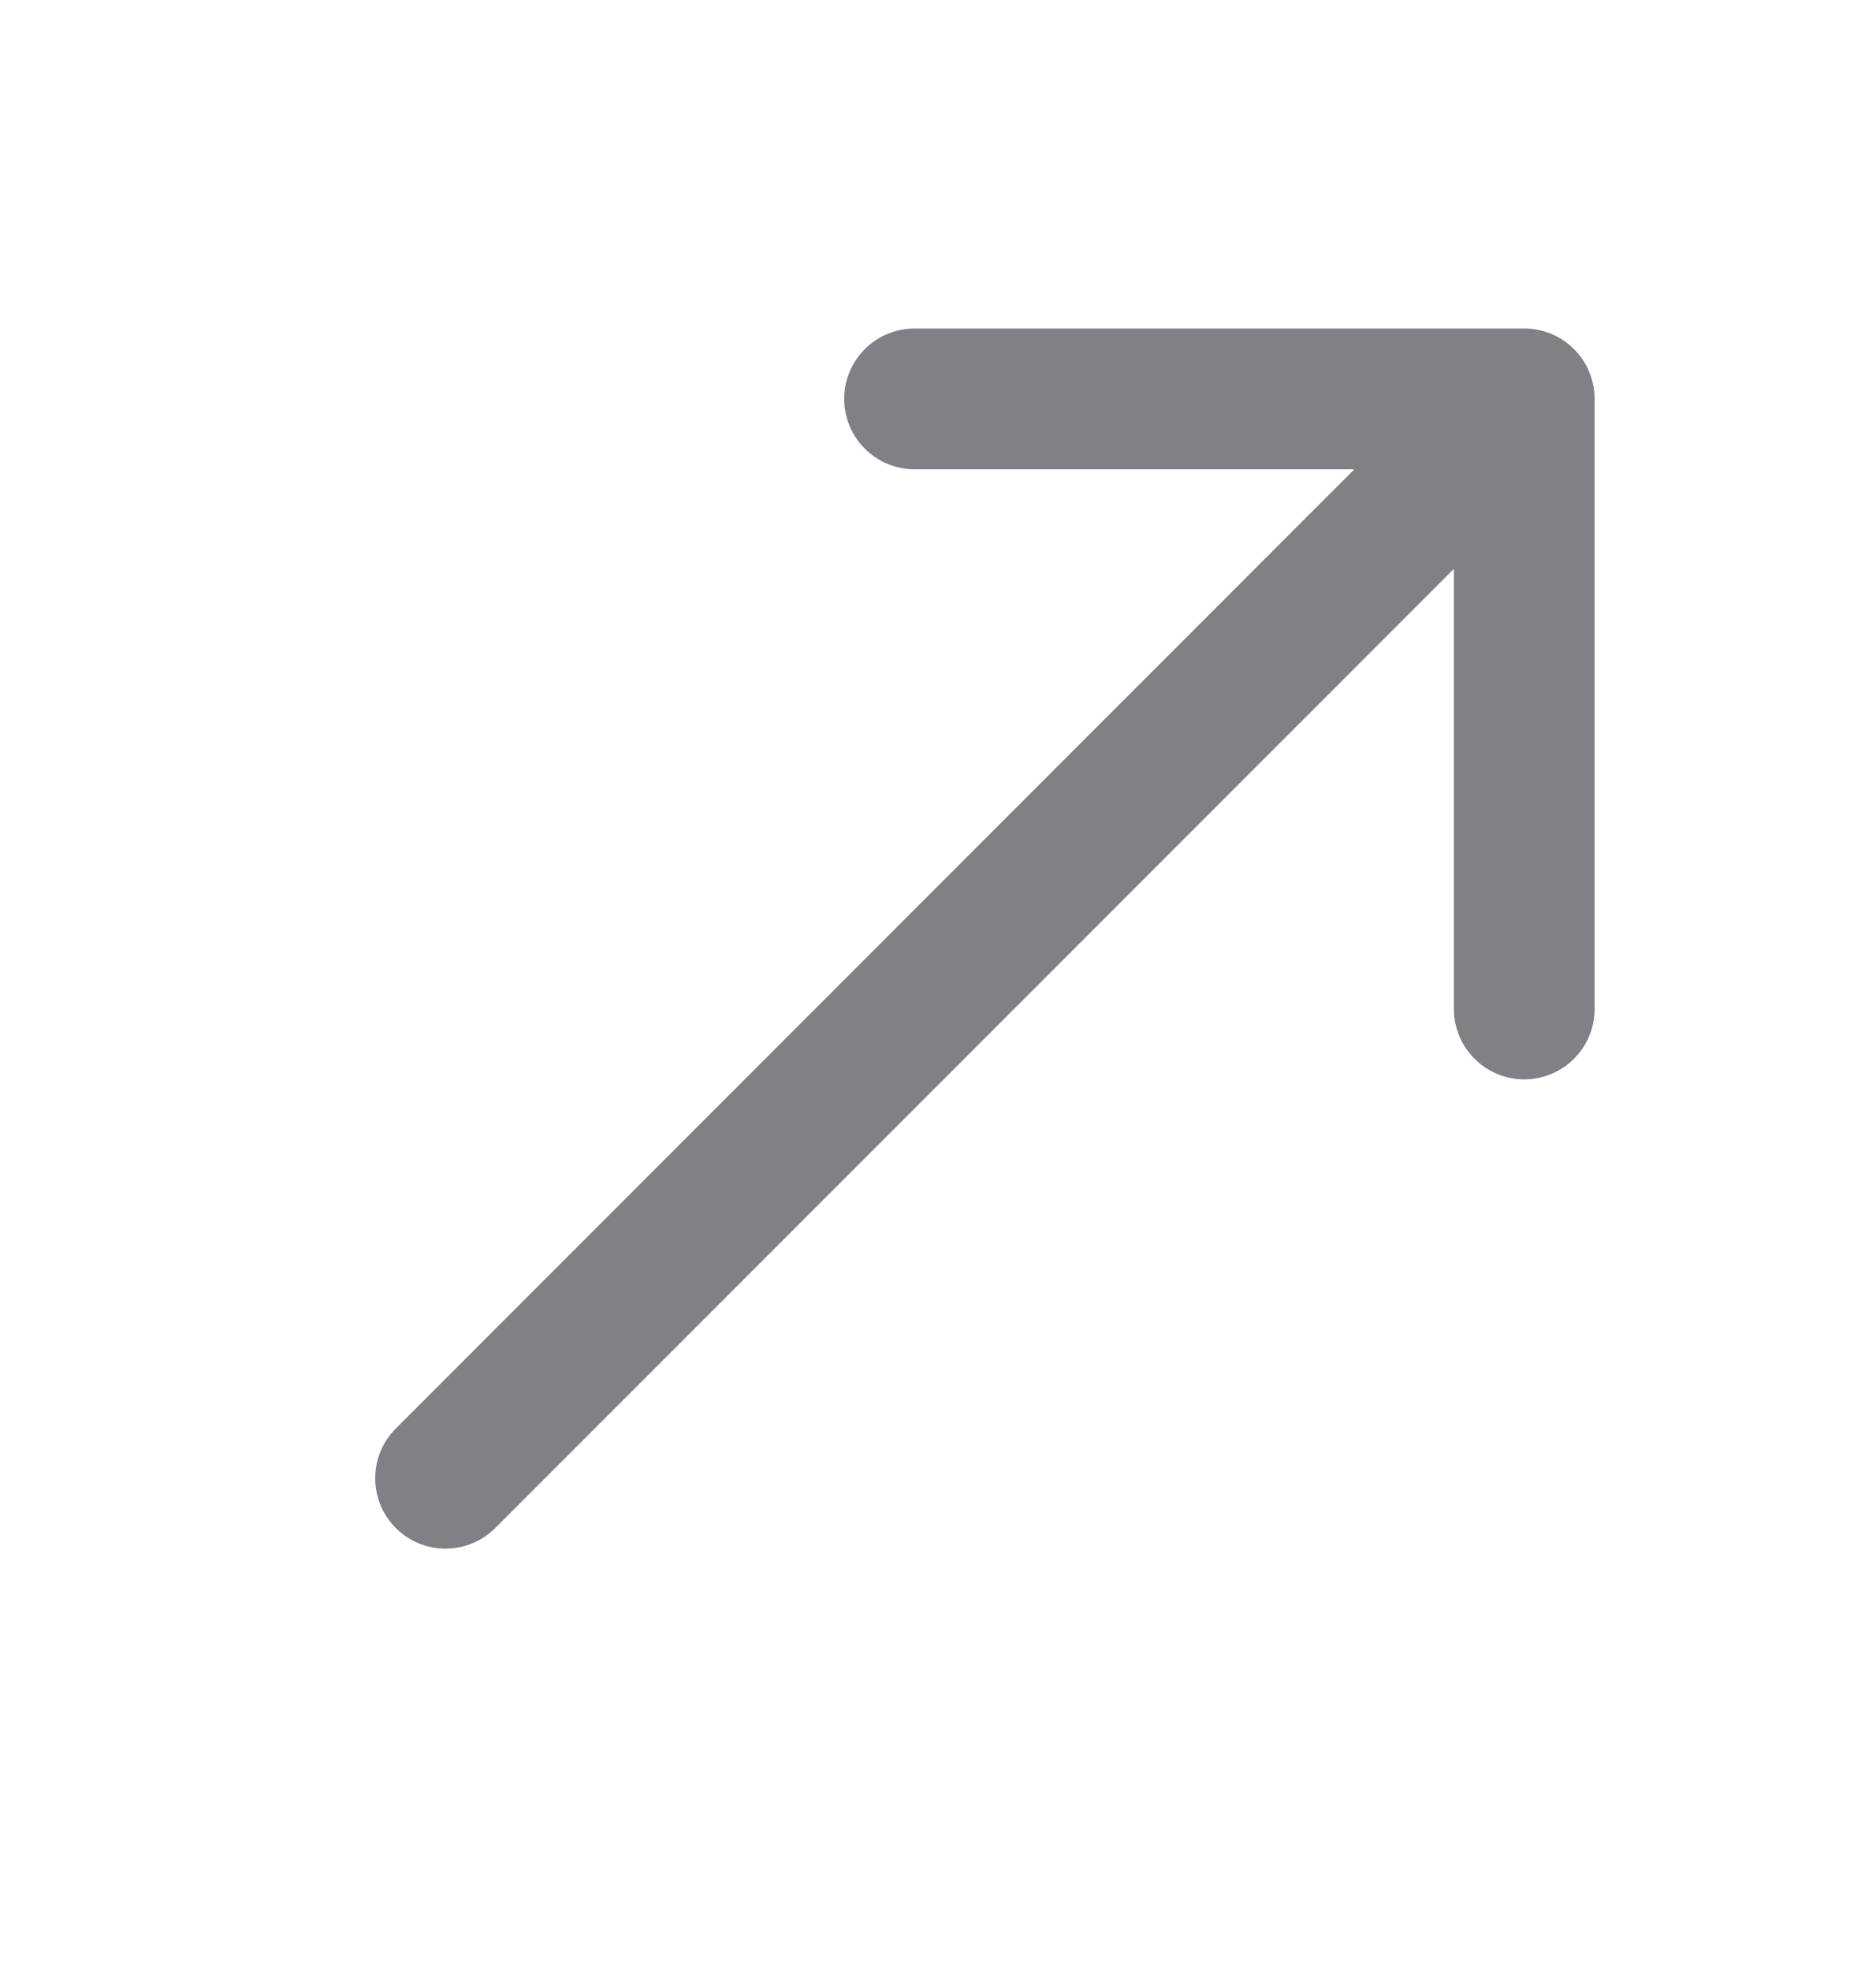 <svg width="20" height="21" viewBox="0 0 20 21" fill="none" xmlns="http://www.w3.org/2000/svg">
    <path d="M14.439 5H9.75C9.336 5 9 4.664 9 4.25C9 3.836 9.336 3.5 9.75 3.5H16.25C16.664 3.5 17 3.836 17 4.25L17 10.75C17 11.164 16.664 11.5 16.25 11.5C15.836 11.5 15.5 11.164 15.5 10.75L15.5 6.061L5.28 16.28C4.987 16.573 4.512 16.573 4.219 16.28C3.927 15.987 3.927 15.512 4.22 15.22L14.439 5Z" fill="#808085"/>
</svg>
